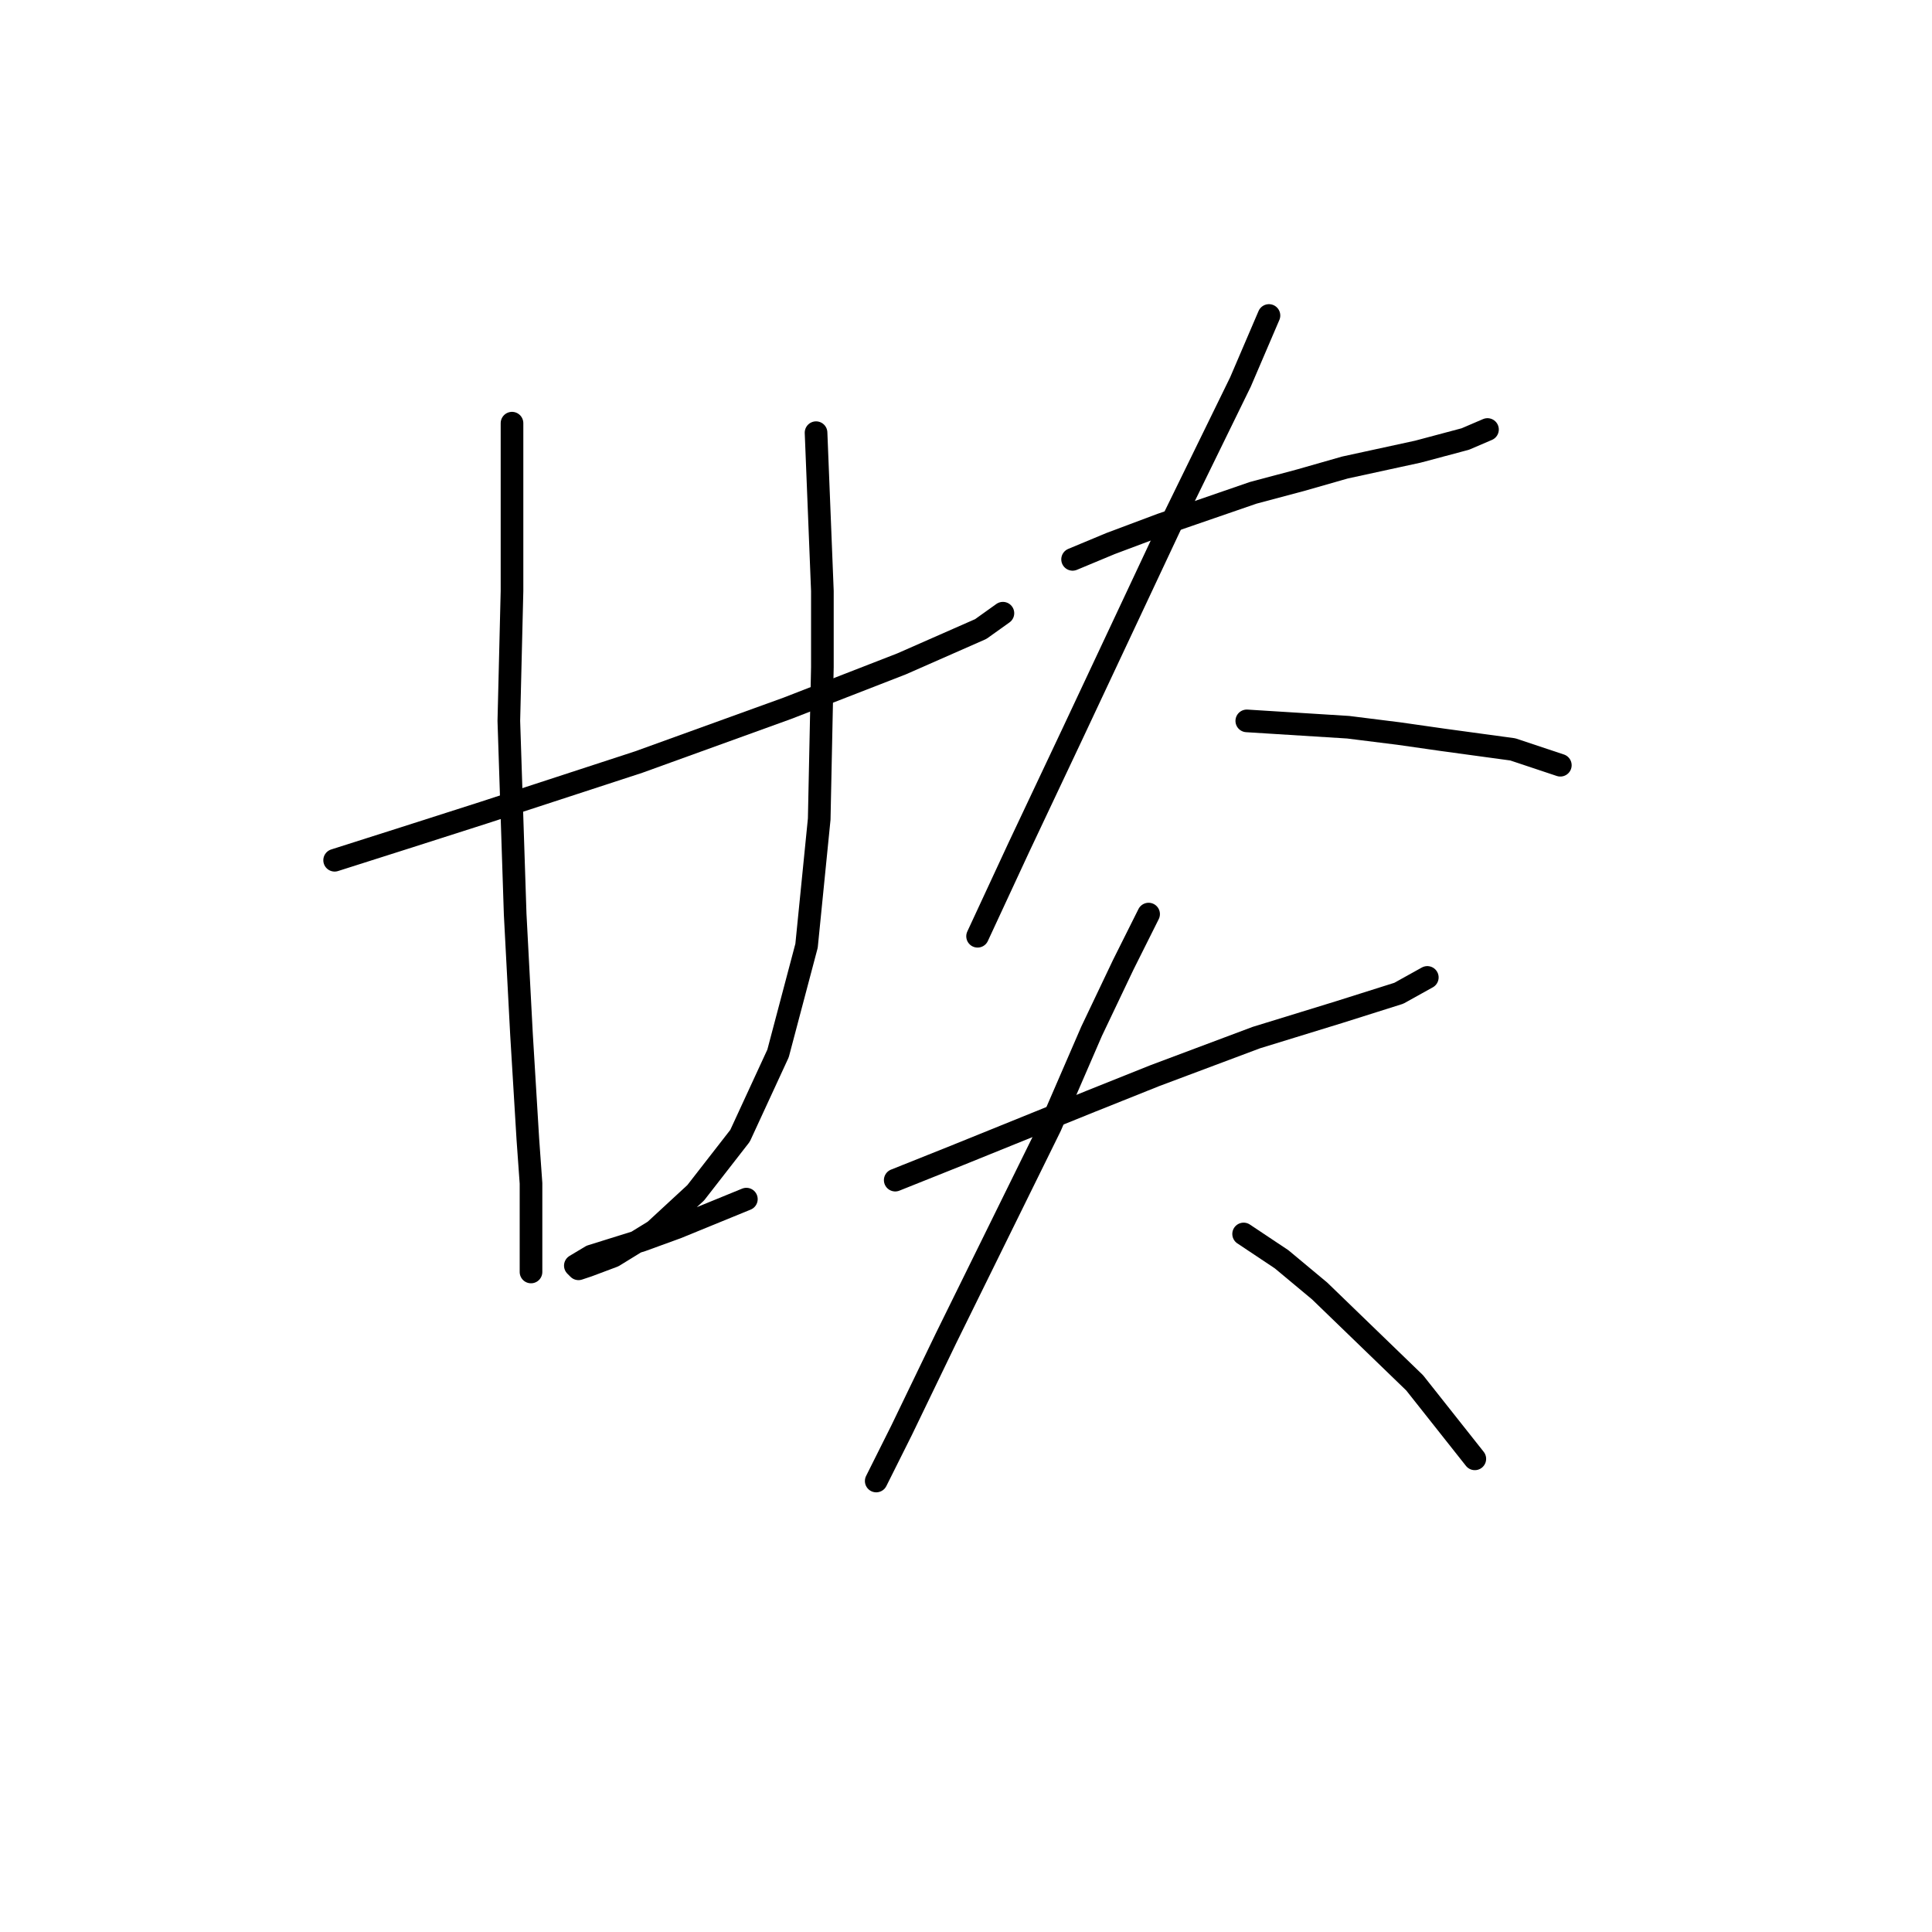 <?xml version="1.0" standalone="no"?>
    <svg width="256" height="256" xmlns="http://www.w3.org/2000/svg" version="1.1">
    <polyline stroke="black" stroke-width="3" stroke-linecap="round" fill="transparent" stroke-linejoin="round" points="44.341 113.987 53.574 111.049 64.066 107.692 84.629 100.977 104.354 93.843 119.462 87.967 129.953 83.351 132.891 81.253 132.891 81.253 " />
        <polyline stroke="black" stroke-width="3" stroke-linecap="round" fill="transparent" stroke-linejoin="round" points="67.843 56.073 67.843 62.787 67.843 78.315 67.423 95.521 68.262 121.121 69.102 137.068 69.941 150.917 70.361 156.793 70.361 165.606 70.361 168.543 70.361 168.543 " />
        <polyline stroke="black" stroke-width="3" stroke-linecap="round" fill="transparent" stroke-linejoin="round" points="108.131 57.332 108.97 78.315 108.97 88.387 108.55 108.531 106.872 125.318 103.095 139.586 98.059 150.498 92.183 158.052 86.728 163.088 81.272 166.445 77.915 167.704 76.656 168.124 76.236 167.704 78.334 166.445 85.049 164.347 89.665 162.668 98.898 158.891 98.898 158.891 " />
        <polyline stroke="black" stroke-width="3" stroke-linecap="round" fill="transparent" stroke-linejoin="round" points="142.124 74.118 147.16 72.02 153.874 69.502 166.045 65.305 172.34 63.627 178.215 61.948 187.867 59.85 194.162 58.171 197.1 56.912 197.1 56.912 " />
        <polyline stroke="black" stroke-width="3" stroke-linecap="round" fill="transparent" stroke-linejoin="round" points="168.143 41.804 164.366 50.617 155.133 69.502 142.124 97.2 134.989 112.308 129.534 124.059 129.534 124.059 " />
        <polyline stroke="black" stroke-width="3" stroke-linecap="round" fill="transparent" stroke-linejoin="round" points="165.205 95.521 178.635 96.361 185.349 97.2 191.225 98.039 200.457 99.298 206.752 101.397 206.752 101.397 " />
        <polyline stroke="black" stroke-width="3" stroke-linecap="round" fill="transparent" stroke-linejoin="round" points="118.622 156.373 127.016 153.016 144.642 145.881 153.035 142.524 166.464 137.488 177.376 134.131 185.349 131.613 189.126 129.514 189.126 129.514 " />
        <polyline stroke="black" stroke-width="3" stroke-linecap="round" fill="transparent" stroke-linejoin="round" points="152.196 121.121 148.838 127.836 144.642 136.649 139.186 149.239 125.337 177.356 119.462 189.527 116.524 195.402 116.104 196.241 116.104 196.241 " />
        <polyline stroke="black" stroke-width="3" stroke-linecap="round" fill="transparent" stroke-linejoin="round" points="164.786 163.507 169.822 166.865 174.858 171.061 187.448 183.232 195.421 193.304 195.421 193.304 " />
        </svg>